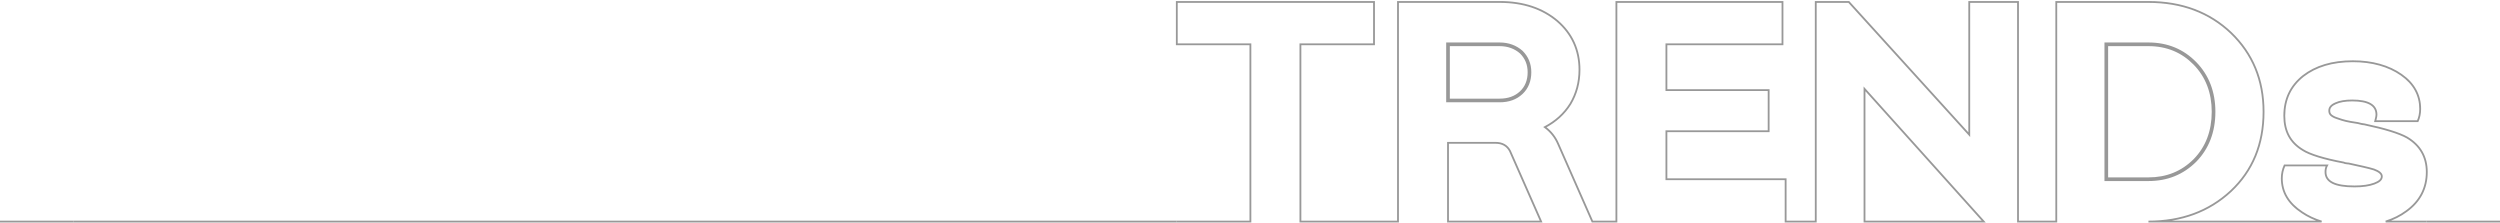 <svg width="1366" height="122" viewBox="0 0 1366 122" fill="none" xmlns="http://www.w3.org/2000/svg">
<line y1="121.068" x2="40" y2="121.068" stroke="#989898"/>
<line x1="40" y1="121.068" x2="643" y2="121.068" stroke="#989898"/>
<mask id="path-3-outside-1" maskUnits="userSpaceOnUse" x="642" y="0.068" width="685" height="122" fill="black">
<rect fill="white" x="642" y="0.068" width="685" height="122"/>
<path d="M819.379 24.211C824.191 24.211 828.144 25.754 831.238 28.496C834.16 31.411 835.707 35.011 835.707 39.468C835.707 44.096 834.16 47.868 831.238 50.611C828.144 53.525 824.191 54.896 819.379 54.896H791.192V24.211H819.379Z"/>
<path d="M1150.88 97.925V24.211H1173.91C1184.22 24.211 1192.64 27.811 1199.35 34.668C1206.05 41.525 1209.49 50.439 1209.49 61.068C1209.49 71.868 1206.05 80.782 1199.35 87.639C1192.47 94.496 1184.05 97.925 1173.91 97.925H1150.88Z"/>
</mask>
<path d="M643 24.211H642.5V24.711H643V24.211ZM683.218 24.211H683.718V23.711H683.218V24.211ZM683.218 121.068V121.568H683.718V121.068H683.218ZM710.545 121.068H710.045V121.568H710.545V121.068ZM710.545 24.211V23.711H710.045V24.211H710.545ZM750.763 24.211V24.711H751.263V24.211H750.763ZM750.763 1.068H751.263V0.568H750.763V1.068ZM643 1.068V0.568H642.5V1.068H643ZM763.864 121.068V121.568H764.364V121.068H763.864ZM791.192 121.068H790.692V121.568H791.192V121.068ZM791.192 78.039V77.539H790.692V78.039H791.192ZM825.051 82.496L825.508 82.295L825.501 82.278L825.492 82.262L825.051 82.496ZM842.066 121.068V121.568H842.833L842.523 120.866L842.066 121.068ZM870.081 121.068L869.623 121.269L869.755 121.568H870.081V121.068ZM851.347 78.554L850.887 78.751L850.889 78.755L851.347 78.554ZM844.128 69.468L843.895 69.026L843.189 69.398L843.832 69.871L844.128 69.468ZM858.05 56.782L858.474 57.048L858.479 57.038L858.05 56.782ZM851.003 11.525L851.331 11.147L851.327 11.144L851.003 11.525ZM763.864 1.068V0.568H763.364V1.068H763.864ZM883.201 121.068V121.568H883.701V121.068H883.201ZM975.667 121.068H975.167V121.568H975.667V121.068ZM975.667 97.925H976.167V97.425H975.667V97.925ZM910.528 97.925H910.028V98.425H910.528V97.925ZM910.528 71.696V71.196H910.028V71.696H910.528ZM966.386 71.696V72.196H966.886V71.696H966.386ZM966.386 49.239H966.886V48.739H966.386V49.239ZM910.528 49.239H910.028V49.739H910.528V49.239ZM910.528 24.211V23.711H910.028V24.211H910.528ZM973.949 24.211V24.711H974.449V24.211H973.949ZM973.949 1.068H974.449V0.568H973.949V1.068ZM883.201 1.068V0.568H882.701V1.068H883.201ZM992.131 121.068V121.568H992.631V121.068H992.131ZM1018.77 121.068H1018.27V121.568H1018.77V121.068ZM1018.77 48.554L1019.14 48.219L1018.27 47.249V48.554H1018.77ZM1083.91 121.068V121.568H1085.03L1084.28 120.734L1083.91 121.068ZM1102.64 121.068H1102.14V121.568H1102.64V121.068ZM1102.64 1.068H1103.14V0.568H1102.64V1.068ZM1076 1.068V0.568H1075.5V1.068H1076ZM1076 73.582L1075.63 73.918L1076.5 74.877V73.582H1076ZM1010.18 1.068L1010.55 0.732L1010.4 0.568H1010.18V1.068ZM992.131 1.068V0.568H991.631V1.068H992.131ZM1123.55 121.068V121.568H1124.05V121.068H1123.55ZM1218.94 104.439L1219.28 104.806L1219.28 104.804L1218.94 104.439ZM1219.11 18.039L1219.46 17.68L1219.46 17.677L1219.11 18.039ZM1123.55 1.068V0.568H1123.05V1.068H1123.55ZM1248.31 90.382V89.882H1247.99L1247.86 90.172L1248.31 90.382ZM1257.94 116.096L1258.22 115.682L1258.21 115.679L1257.94 116.096ZM1314.83 115.411L1314.54 115.005L1314.53 115.009L1314.83 115.411ZM1315.17 75.125L1315.43 74.695L1315.42 74.689L1315.17 75.125ZM1291.8 67.925L1291.9 67.436L1291.85 67.425H1291.8V67.925ZM1288.36 67.239L1288.48 66.754L1288.46 66.749L1288.44 66.745L1288.36 67.239ZM1277.19 64.668L1277.37 64.204L1277.35 64.195L1277.33 64.189L1277.19 64.668ZM1273.58 62.782L1273.23 63.136V63.136L1273.58 62.782ZM1276.16 56.439L1276.35 56.899L1276.37 56.894L1276.16 56.439ZM1297.81 66.211L1297.33 66.089L1297.17 66.711H1297.81V66.211ZM1321.02 66.211V66.711H1321.34L1321.47 66.418L1321.02 66.211ZM1312.08 40.839L1311.79 41.249L1312.08 40.839ZM1258.45 41.525L1258.15 41.129L1258.14 41.134L1258.45 41.525ZM1258.28 81.982L1258.55 81.56L1258.54 81.553L1258.28 81.982ZM1280.63 88.839L1280.85 88.392L1280.79 88.361L1280.72 88.348L1280.63 88.839ZM1283.38 89.354L1283.48 88.865L1283.43 88.854H1283.38V89.354ZM1297.13 92.611L1297.3 92.142L1297.29 92.138L1297.27 92.133L1297.13 92.611ZM1297.3 100.325L1297.12 99.857L1297.3 100.325ZM1271.52 90.382L1271.95 90.631L1272.38 89.882H1271.52V90.382ZM1268.51 121.068V121.568L1268.66 120.59L1268.51 121.068ZM1303.54 121.068L1303.39 120.591L1303.54 121.568V121.068ZM643 24.711H683.218V23.711H643V24.711ZM682.718 24.211V121.068H683.718V24.211H682.718ZM711.045 121.068V24.211H710.045V121.068H711.045ZM710.545 24.711H750.763V23.711H710.545V24.711ZM751.263 24.211V1.068H750.263V24.211H751.263ZM750.763 0.568H643V1.568H750.763V0.568ZM642.5 1.068V24.211H643.5V1.068H642.5ZM791.692 121.068V78.039H790.692V121.068H791.692ZM791.192 78.539H817.144V77.539H791.192V78.539ZM817.144 78.539C818.967 78.539 820.467 78.911 821.687 79.609C822.905 80.306 823.874 81.346 824.609 82.731L825.492 82.262C824.68 80.733 823.587 79.544 822.184 78.741C820.783 77.939 819.103 77.539 817.144 77.539V78.539ZM824.593 82.698L841.608 121.27L842.523 120.866L825.508 82.295L824.593 82.698ZM870.538 120.866L851.804 78.352L850.889 78.755L869.623 121.269L870.538 120.866ZM851.806 78.356C850.225 74.676 847.763 71.519 844.424 69.065L843.832 69.871C847.025 72.217 849.375 75.231 850.887 78.751L851.806 78.356ZM844.362 69.91C850.275 66.787 854.985 62.615 858.473 57.048L857.626 56.517C854.24 61.92 849.669 65.977 843.895 69.026L844.362 69.91ZM858.479 57.038C861.793 51.472 863.534 45.212 863.534 38.096H862.534C862.534 45.038 860.838 51.121 857.62 56.526L858.479 57.038ZM863.534 38.096C863.534 27.152 859.347 18.1 851.331 11.147L850.675 11.903C858.472 18.665 862.534 27.441 862.534 38.096H863.534ZM851.327 11.144C843.144 4.197 832.538 0.568 819.551 0.568V1.568C832.343 1.568 842.707 5.138 850.68 11.906L851.327 11.144ZM819.551 0.568H763.864V1.568H819.551V0.568ZM763.364 1.068V121.068H764.364V1.068H763.364ZM976.167 121.068V97.925H975.167V121.068H976.167ZM975.667 97.425H910.528V98.425H975.667V97.425ZM911.028 97.925V71.696H910.028V97.925H911.028ZM910.528 72.196H966.386V71.196H910.528V72.196ZM966.886 71.696V49.239H965.886V71.696H966.886ZM966.386 48.739H910.528V49.739H966.386V48.739ZM911.028 49.239V24.211H910.028V49.239H911.028ZM910.528 24.711H973.949V23.711H910.528V24.711ZM974.449 24.211V1.068H973.449V24.211H974.449ZM973.949 0.568H883.201V1.568H973.949V0.568ZM882.701 1.068V121.068H883.701V1.068H882.701ZM1019.27 121.068V48.554H1018.27V121.068H1019.27ZM1018.4 48.888L1083.54 121.402L1084.28 120.734L1019.14 48.219L1018.4 48.888ZM1103.14 121.068V1.068H1102.14V121.068H1103.14ZM1102.64 0.568H1076V1.568H1102.64V0.568ZM1075.5 1.068V73.582H1076.5V1.068H1075.5ZM1076.37 73.246L1010.55 0.732L1009.81 1.404L1075.63 73.918L1076.37 73.246ZM1010.18 0.568H992.131V1.568H1010.18V0.568ZM991.631 1.068V121.068H992.631V1.068H991.631ZM1173.91 121.568C1192.07 121.568 1207.15 116.044 1219.28 104.806L1218.6 104.072C1206.67 115.12 1191.85 120.568 1173.91 120.568V121.568ZM1219.28 104.804C1231.25 93.558 1237.31 79.022 1237.31 61.068H1236.31C1236.31 78.77 1230.35 93.034 1218.6 104.075L1219.28 104.804ZM1237.31 61.068C1237.31 43.453 1231.25 29.093 1219.46 17.68L1218.76 18.398C1230.35 29.615 1236.31 43.712 1236.31 61.068H1237.31ZM1219.46 17.677C1207.49 6.264 1192.24 0.568 1173.91 0.568V1.568C1192.02 1.568 1207.01 7.186 1218.77 18.401L1219.46 17.677ZM1173.91 0.568H1123.55V1.568H1173.91V0.568ZM1123.05 1.068V121.068H1124.05V1.068H1123.05ZM1247.86 90.172C1246.8 92.467 1246.27 94.939 1246.27 97.411H1247.27C1247.27 95.082 1247.77 92.754 1248.77 90.592L1247.86 90.172ZM1246.27 97.411C1246.27 105.152 1249.99 111.468 1257.66 116.514L1258.21 115.679C1250.76 110.782 1247.27 104.755 1247.27 97.411H1246.27ZM1315.12 115.817C1322.64 110.412 1326.5 103.063 1326.5 93.982H1325.5C1325.5 102.73 1321.8 109.781 1314.54 115.005L1315.12 115.817ZM1326.5 93.982C1326.5 85.575 1322.8 79.07 1315.43 74.695L1314.92 75.555C1321.99 79.752 1325.5 85.932 1325.5 93.982H1326.5ZM1315.42 74.689C1311.05 72.248 1303.25 69.836 1291.9 67.436L1291.69 68.414C1303.04 70.814 1310.7 73.202 1314.93 75.561L1315.42 74.689ZM1291.8 67.425C1291.42 67.425 1290.95 67.35 1290.38 67.223C1289.81 67.096 1289.18 66.928 1288.48 66.754L1288.24 67.724C1288.92 67.893 1289.58 68.068 1290.16 68.199C1290.75 68.329 1291.31 68.425 1291.8 68.425V67.425ZM1288.44 66.745C1285.15 66.228 1282.96 65.891 1281.79 65.558L1281.52 66.52C1282.76 66.874 1285.04 67.222 1288.28 67.733L1288.44 66.745ZM1281.79 65.558C1280.56 65.206 1279.06 64.877 1277.37 64.204L1277 65.132C1278.75 65.831 1280.35 66.187 1281.52 66.52L1281.79 65.558ZM1277.33 64.189C1275.66 63.688 1274.54 63.035 1273.93 62.428L1273.23 63.136C1273.99 63.901 1275.28 64.619 1277.05 65.147L1277.33 64.189ZM1273.93 62.428C1273.64 62.134 1273.47 61.856 1273.37 61.552C1273.26 61.24 1273.22 60.873 1273.22 60.382H1272.22C1272.22 60.92 1272.26 61.41 1272.42 61.869C1272.57 62.337 1272.83 62.745 1273.23 63.136L1273.93 62.428ZM1273.22 60.382C1273.22 59.124 1274.04 57.888 1276.35 56.899L1275.96 55.98C1273.46 57.047 1272.22 58.555 1272.22 60.382H1273.22ZM1276.37 56.894C1278.51 55.907 1281.52 55.396 1285.27 55.396V54.396C1281.45 54.396 1278.27 54.914 1275.95 55.985L1276.37 56.894ZM1285.27 55.396C1289.62 55.396 1292.82 56.037 1294.92 57.257C1296.98 58.454 1298 60.218 1298 62.611H1299C1299 59.861 1297.79 57.768 1295.42 56.393C1293.1 55.041 1289.68 54.396 1285.27 54.396V55.396ZM1298 62.611C1298 63.56 1297.68 64.679 1297.33 66.089L1298.3 66.332C1298.63 65 1299 63.718 1299 62.611H1298ZM1297.81 66.711H1321.02V65.711H1297.81V66.711ZM1321.47 66.418C1322.36 64.464 1322.89 62.165 1322.89 59.525H1321.89C1321.89 62.028 1321.39 64.186 1320.56 66.003L1321.47 66.418ZM1322.89 59.525C1322.89 51.803 1319.36 45.313 1312.36 40.429L1311.79 41.249C1318.55 45.965 1321.89 52.161 1321.89 59.525H1322.89ZM1312.36 40.429C1305.39 35.559 1296.35 32.968 1285.61 32.968V33.968C1296.19 33.968 1305.02 36.52 1311.79 41.249L1312.36 40.429ZM1285.61 32.968C1274.18 32.968 1265.13 35.732 1258.15 41.129L1258.76 41.921C1265.53 36.69 1274.35 33.968 1285.61 33.968V32.968ZM1258.14 41.134C1251.15 46.717 1247.64 54.063 1247.64 63.296H1248.64C1248.64 54.359 1252.01 47.304 1258.77 41.916L1258.14 41.134ZM1247.64 63.296C1247.64 67.562 1248.47 71.29 1250.19 74.484C1251.92 77.68 1254.52 80.314 1258.03 82.411L1258.54 81.553C1255.17 79.536 1252.7 77.027 1251.07 74.009C1249.45 70.989 1248.64 67.431 1248.64 63.296H1247.64ZM1258.01 82.404C1261.88 84.86 1269.53 87.273 1280.53 89.331L1280.72 88.348C1269.72 86.291 1262.24 83.904 1258.55 81.56L1258.01 82.404ZM1280.4 89.287C1280.77 89.472 1281.37 89.682 1281.83 89.682V88.682C1281.6 88.682 1281.16 88.549 1280.85 88.392L1280.4 89.287ZM1281.83 89.682C1281.95 89.682 1282.1 89.713 1282.39 89.761C1282.66 89.805 1282.99 89.854 1283.38 89.854V88.854C1283.07 88.854 1282.8 88.816 1282.56 88.775C1282.33 88.737 1282.05 88.682 1281.83 88.682V89.682ZM1283.27 89.842C1289.64 91.216 1294.25 92.239 1296.98 93.088L1297.27 92.133C1294.5 91.268 1289.83 90.234 1283.48 88.865L1283.27 89.842ZM1296.95 93.079C1298.3 93.585 1299.32 94.118 1299.98 94.684C1300.64 95.244 1300.92 95.802 1300.92 96.382H1301.92C1301.92 95.42 1301.43 94.606 1300.63 93.923C1299.83 93.247 1298.7 92.665 1297.3 92.142L1296.95 93.079ZM1300.92 96.382C1300.92 97.083 1300.65 97.684 1300.05 98.246C1299.43 98.823 1298.47 99.352 1297.12 99.857L1297.47 100.793C1298.87 100.27 1299.97 99.685 1300.73 98.976C1301.51 98.252 1301.92 97.396 1301.92 96.382H1300.92ZM1297.12 99.857C1294.45 100.856 1290.91 101.368 1286.47 101.368V102.368C1290.97 102.368 1294.65 101.851 1297.47 100.793L1297.12 99.857ZM1286.47 101.368C1281.16 101.368 1277.31 100.725 1274.79 99.47C1273.54 98.847 1272.64 98.081 1272.05 97.182C1271.46 96.285 1271.16 95.226 1271.16 93.982H1270.16C1270.16 95.395 1270.5 96.651 1271.21 97.731C1271.92 98.809 1272.97 99.681 1274.34 100.365C1277.07 101.725 1281.12 102.368 1286.47 102.368V101.368ZM1271.16 93.982C1271.16 92.833 1271.32 91.729 1271.95 90.631L1271.08 90.134C1270.34 91.436 1270.16 92.731 1270.16 93.982H1271.16ZM1271.52 89.882H1248.31V90.882H1271.52V89.882ZM683.218 120.568H643V121.568H683.218V120.568ZM710.545 121.568H763.864V120.568H710.545V121.568ZM791.192 121.568H842.066V120.568H791.192V121.568ZM870.081 121.568H883.201V120.568H870.081V121.568ZM975.667 121.568H992.131V120.568H975.667V121.568ZM1018.77 121.568H1083.91V120.568H1018.77V121.568ZM1123.55 120.568H1102.64V121.568H1123.55V120.568ZM1257.66 116.511C1260.86 118.662 1264.43 120.334 1268.36 121.546L1268.66 120.59C1264.81 119.405 1261.33 117.773 1258.22 115.682L1257.66 116.511ZM1173.91 121.568H1268.51V120.568H1173.91V121.568ZM1303.69 121.545C1307.94 120.211 1311.76 118.311 1315.13 115.812L1314.53 115.009C1311.26 117.436 1307.54 119.287 1303.39 120.591L1303.69 121.545ZM1303.54 121.568H1326V120.568H1303.54V121.568ZM831.238 28.496L831.944 27.788L831.923 27.768L831.901 27.748L831.238 28.496ZM831.238 50.611L830.553 49.882L830.552 49.883L831.238 50.611ZM791.192 54.896H790.192V55.896H791.192V54.896ZM791.192 24.211V23.211H790.192V24.211H791.192ZM1150.88 97.925H1149.88V98.925H1150.88V97.925ZM1150.88 24.211V23.211H1149.88V24.211H1150.88ZM1199.35 34.668L1200.06 33.969L1199.35 34.668ZM1199.35 87.639L1200.05 88.347L1200.06 88.338L1199.35 87.639ZM819.379 25.211C823.96 25.211 827.674 26.673 830.574 29.245L831.901 27.748C828.615 24.834 824.422 23.211 819.379 23.211V25.211ZM830.532 29.204C833.264 31.929 834.707 35.274 834.707 39.468H836.707C836.707 34.748 835.056 30.892 831.944 27.788L830.532 29.204ZM834.707 39.468C834.707 43.858 833.248 47.352 830.553 49.882L831.922 51.34C835.071 48.384 836.707 44.335 836.707 39.468H834.707ZM830.552 49.883C827.678 52.59 823.987 53.896 819.379 53.896V55.896C824.395 55.896 828.61 54.46 831.924 51.339L830.552 49.883ZM819.379 53.896H791.192V55.896H819.379V53.896ZM792.192 54.896V24.211H790.192V54.896H792.192ZM791.192 25.211H819.379V23.211H791.192V25.211ZM1151.88 97.925V24.211H1149.88V97.925H1151.88ZM1150.88 25.211H1173.91V23.211H1150.88V25.211ZM1173.91 25.211C1183.96 25.211 1192.12 28.707 1198.63 35.367L1200.06 33.969C1193.17 26.914 1184.48 23.211 1173.91 23.211V25.211ZM1198.63 35.367C1205.13 42.017 1208.49 50.671 1208.49 61.068H1210.49C1210.49 50.208 1206.97 41.033 1200.06 33.969L1198.63 35.367ZM1208.49 61.068C1208.49 71.638 1205.13 80.292 1198.63 86.94L1200.06 88.338C1206.97 81.273 1210.49 72.097 1210.49 61.068H1208.49ZM1198.64 86.931C1191.96 93.594 1183.8 96.925 1173.91 96.925V98.925C1184.3 98.925 1192.98 95.399 1200.05 88.347L1198.64 86.931ZM1173.91 96.925H1150.88V98.925H1173.91V96.925Z" fill="#989898" mask="url(#path-3-outside-1)"/>
<line x1="1326" y1="121.068" x2="1366" y2="121.068" stroke="#989898"/>
</svg>
